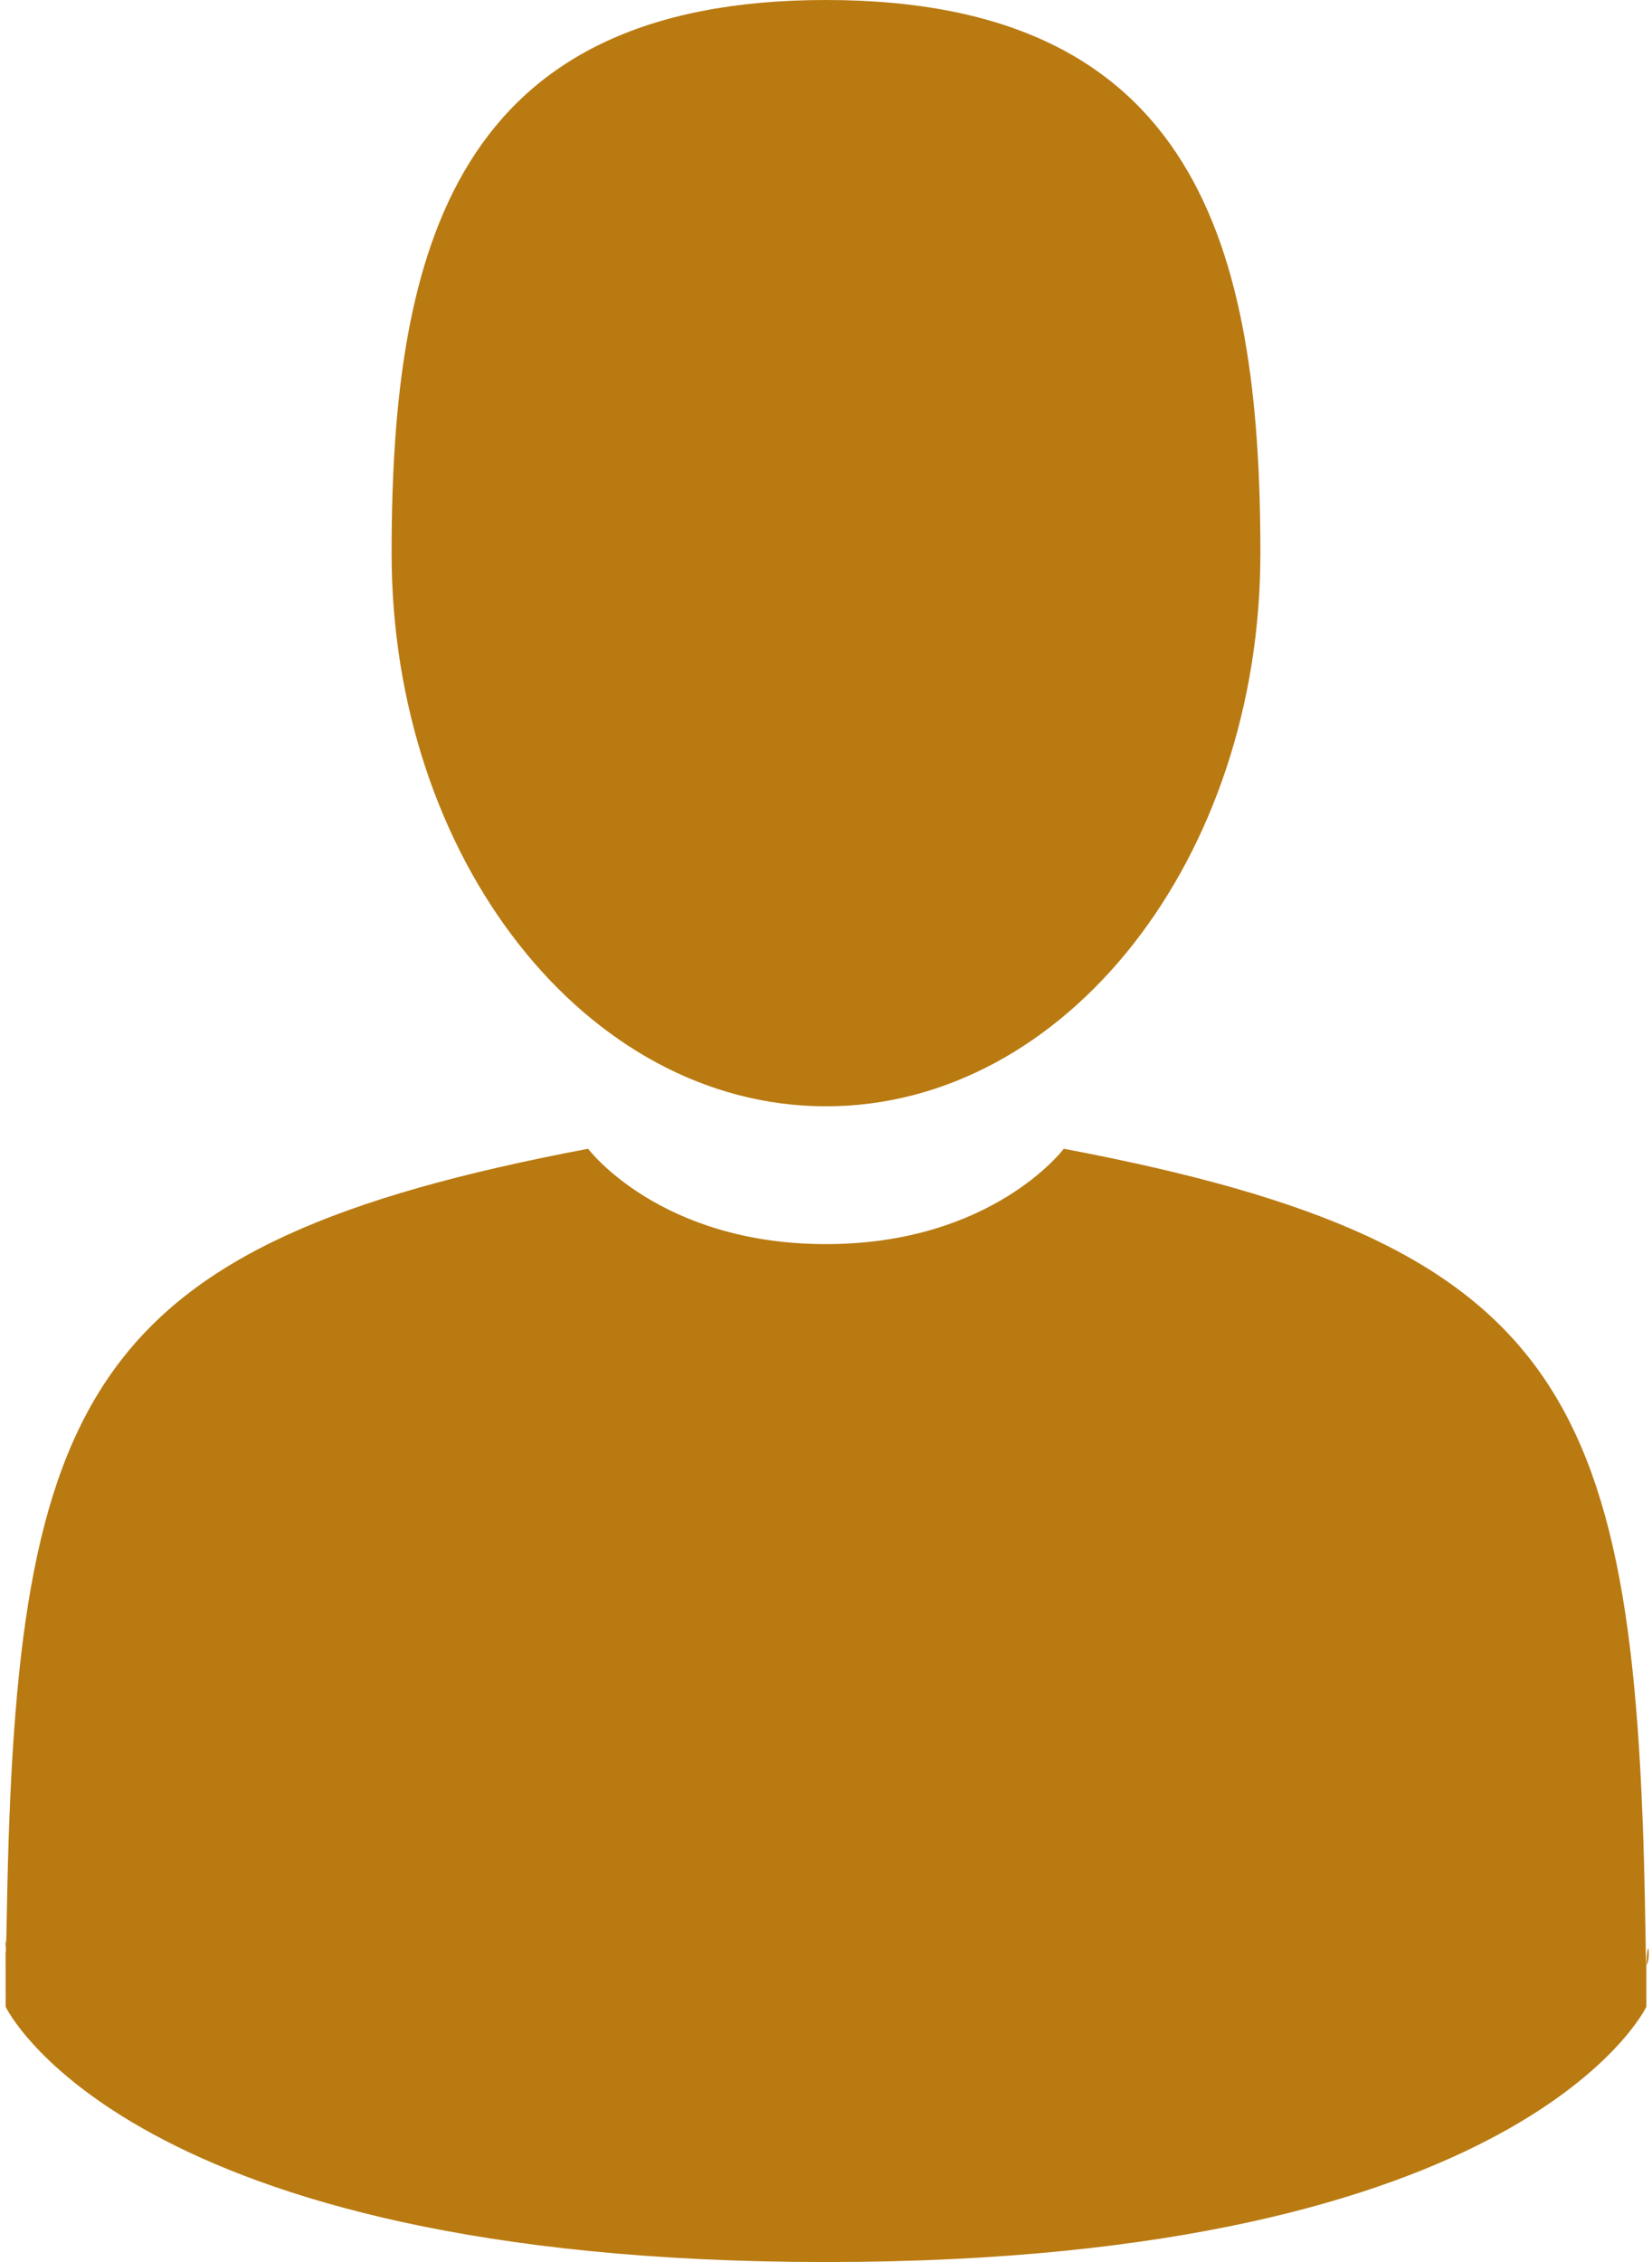 <?xml version="1.0" encoding="UTF-8" standalone="no"?>
<svg width="19px" height="26px" viewBox="0 0 19 26" version="1.1" xmlns="http://www.w3.org/2000/svg" xmlns:xlink="http://www.w3.org/1999/xlink" xmlns:sketch="http://www.bohemiancoding.com/sketch/ns">
    <!-- Generator: Sketch 3.5.1 (25234) - http://www.bohemiancoding.com/sketch -->
    <title>users81</title>
    <desc>Created with Sketch.</desc>
    <defs></defs>
    <g id="Page-1" stroke="none" stroke-width="1" fill="none" fill-rule="evenodd" sketch:type="MSPage">
        <g id="new-entry" sketch:type="MSArtboardGroup" transform="translate(-20, -57)" fill="#B97A11">
            <g id="users81" sketch:type="MSLayerGroup" transform="translate(20, 57)">
                <g id="Capa_1" sketch:type="MSShapeGroup">
                    <g id="Group">
                        <path d="M9.5,12.716 C12.259,12.716 14.496,9.869 14.496,6.358 C14.496,2.846 13.761,0 9.5,0 C5.239,0 4.504,2.846 4.504,6.358 C4.504,9.869 6.741,12.716 9.5,12.716 L9.5,12.716 Z" id="Shape"></path>
                        <path id="Shape" d="M0.082,22.45 C0.066,22.184 0.05,22.375 0.082,22.45 L0.082,22.45 L0.082,22.45 Z"></path>
                        <path id="Shape" d="M18.935,22.591 C18.987,22.532 18.953,22.184 18.935,22.591 L18.935,22.591 L18.935,22.591 Z"></path>
                        <path d="M18.924,22.167 C18.832,16.05 18.07,14.307 12.235,13.204 C12.235,13.204 11.414,14.3 9.5,14.3 C7.586,14.3 6.764,13.204 6.764,13.204 C0.994,14.295 0.185,16.012 0.079,21.968 C0.07,22.454 0.066,22.48 0.064,22.423 C0.065,22.529 0.065,22.725 0.065,23.066 C0.065,23.066 1.454,26 9.5,26 C17.546,26 18.935,23.066 18.935,23.066 C18.935,22.847 18.935,22.694 18.935,22.591 C18.933,22.626 18.93,22.558 18.924,22.167 L18.924,22.167 Z" id="Shape"></path>
                    </g>
                </g>
            </g>
        </g>
    </g>
</svg>